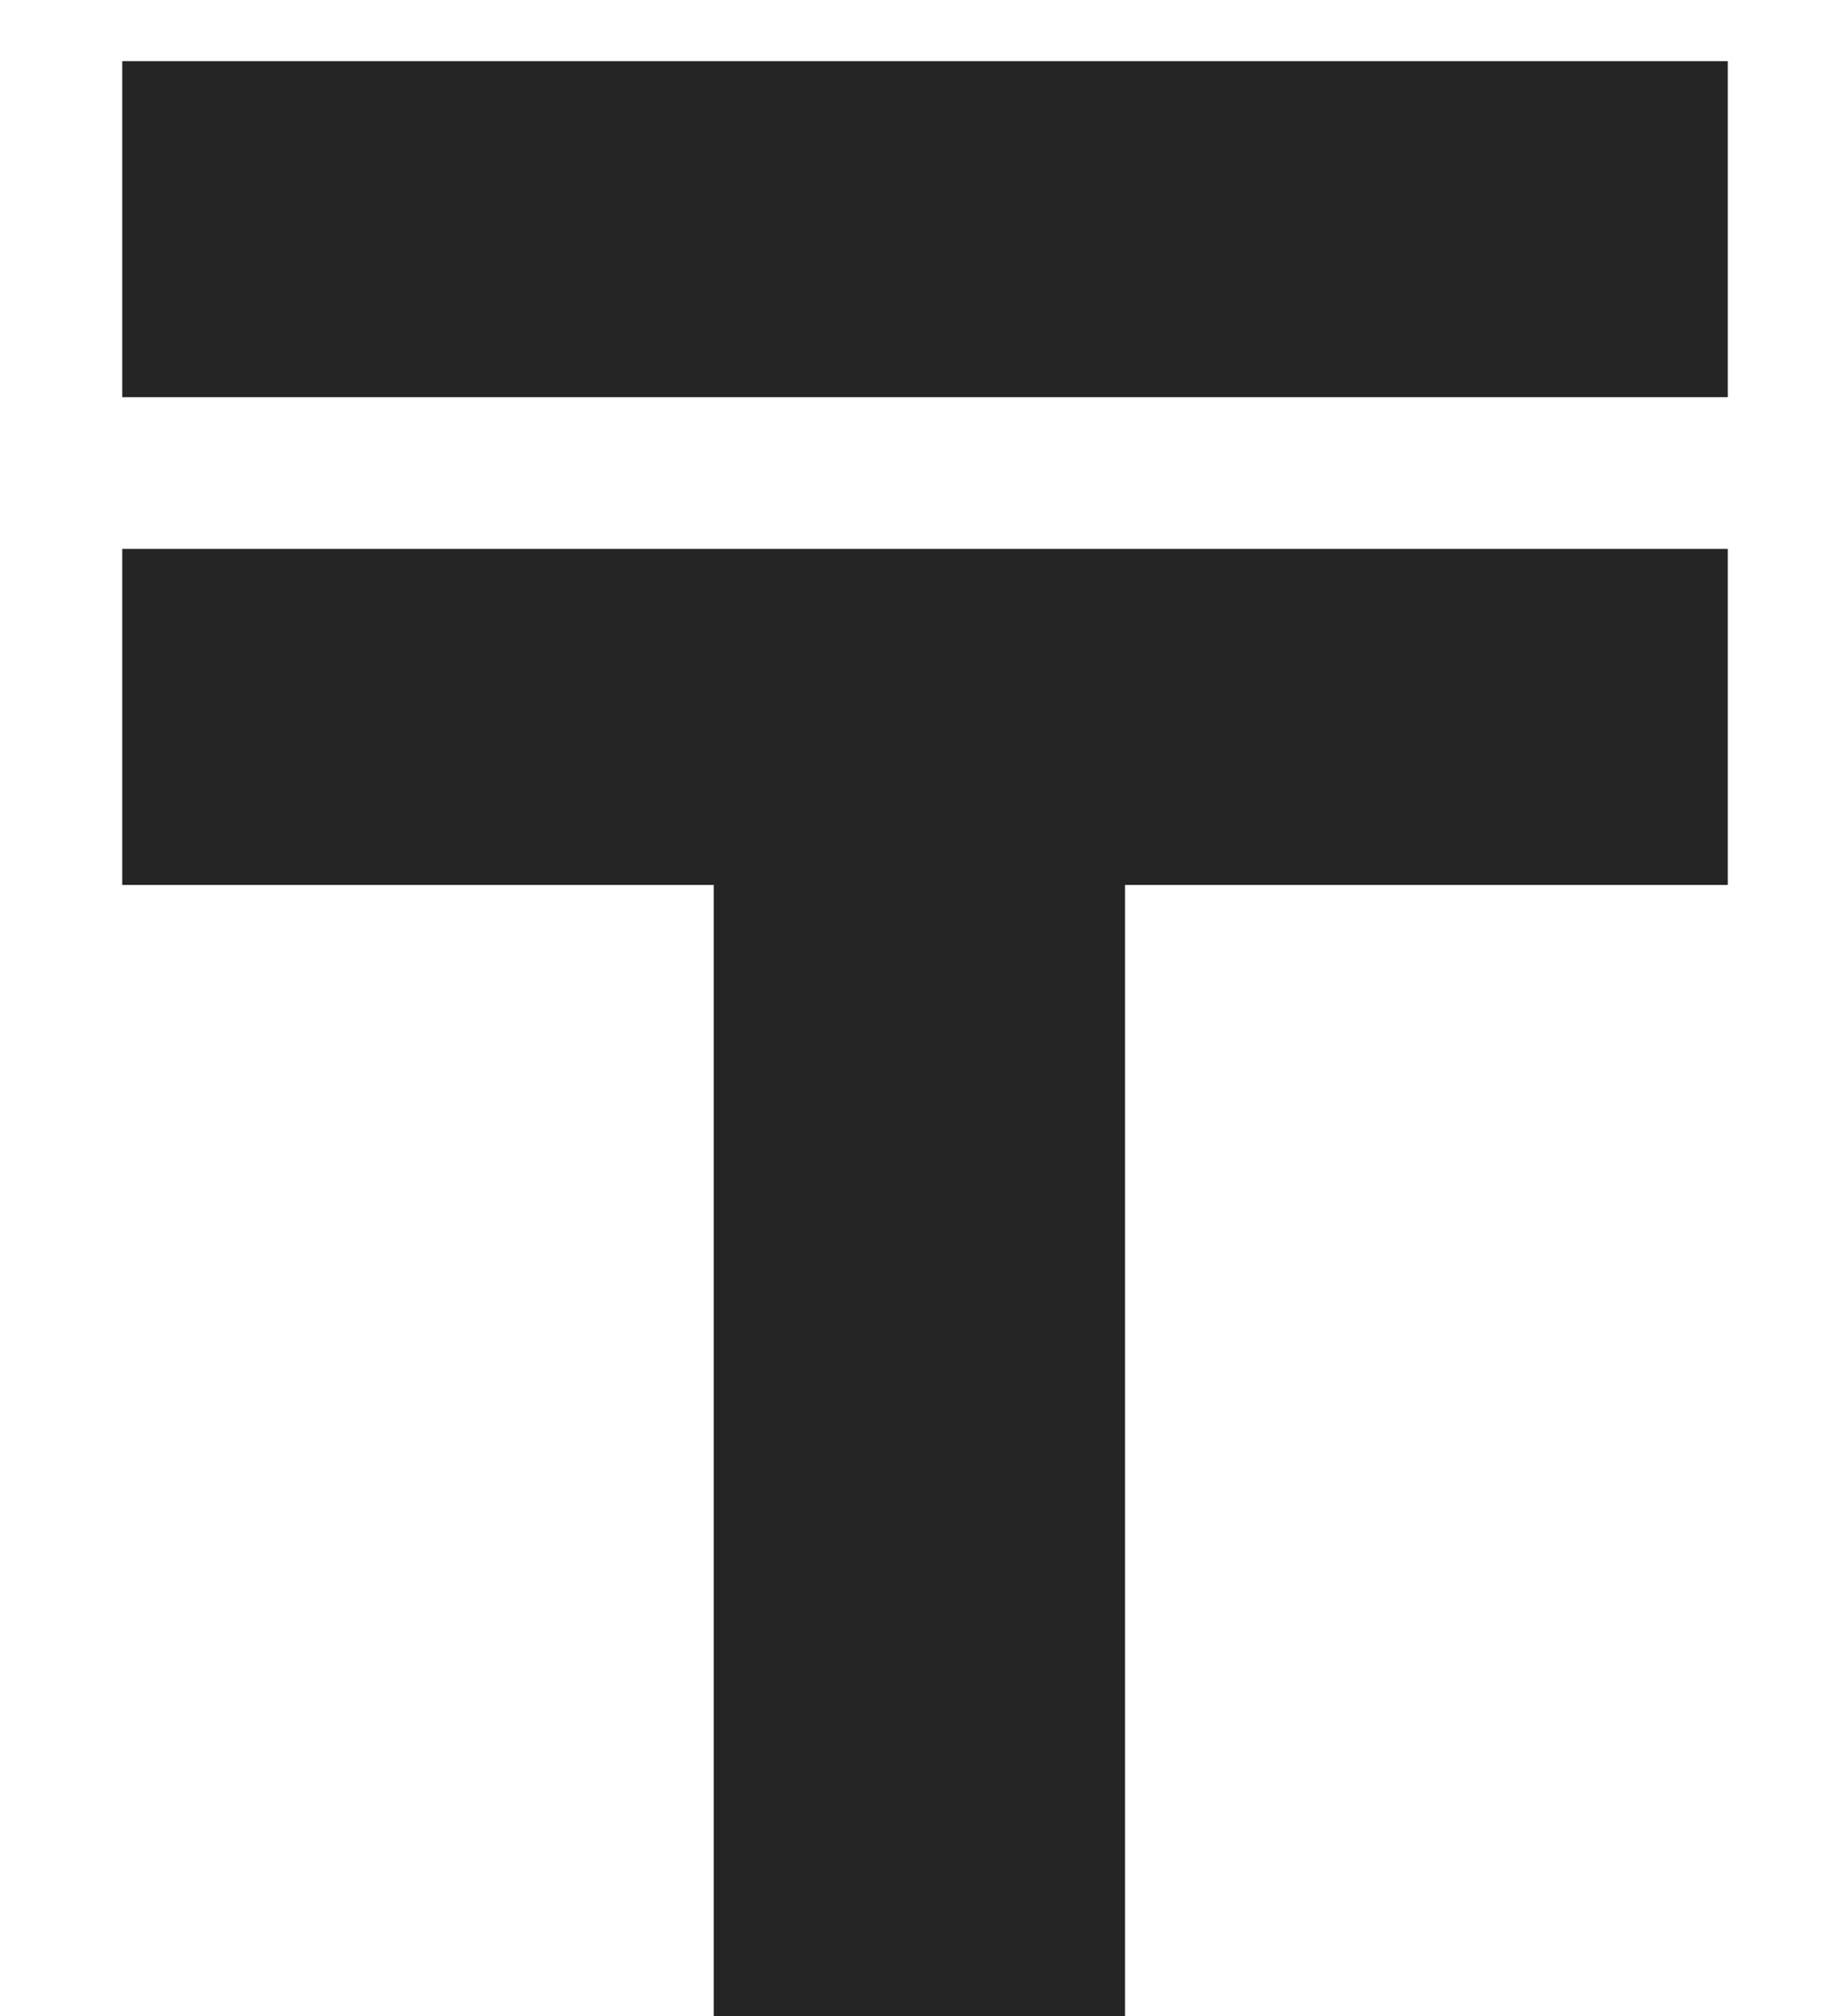 <svg width="11" height="12" viewBox="0 0 11 12" fill="none" xmlns="http://www.w3.org/2000/svg">
<path d="M6.7 3.267V12H4.251V3.267H6.7ZM10.29 3.267V5.267H0.728V3.267H10.29ZM10.29 0.364V2.364H0.728V0.364H10.29Z" fill="#252525"/>
</svg>
